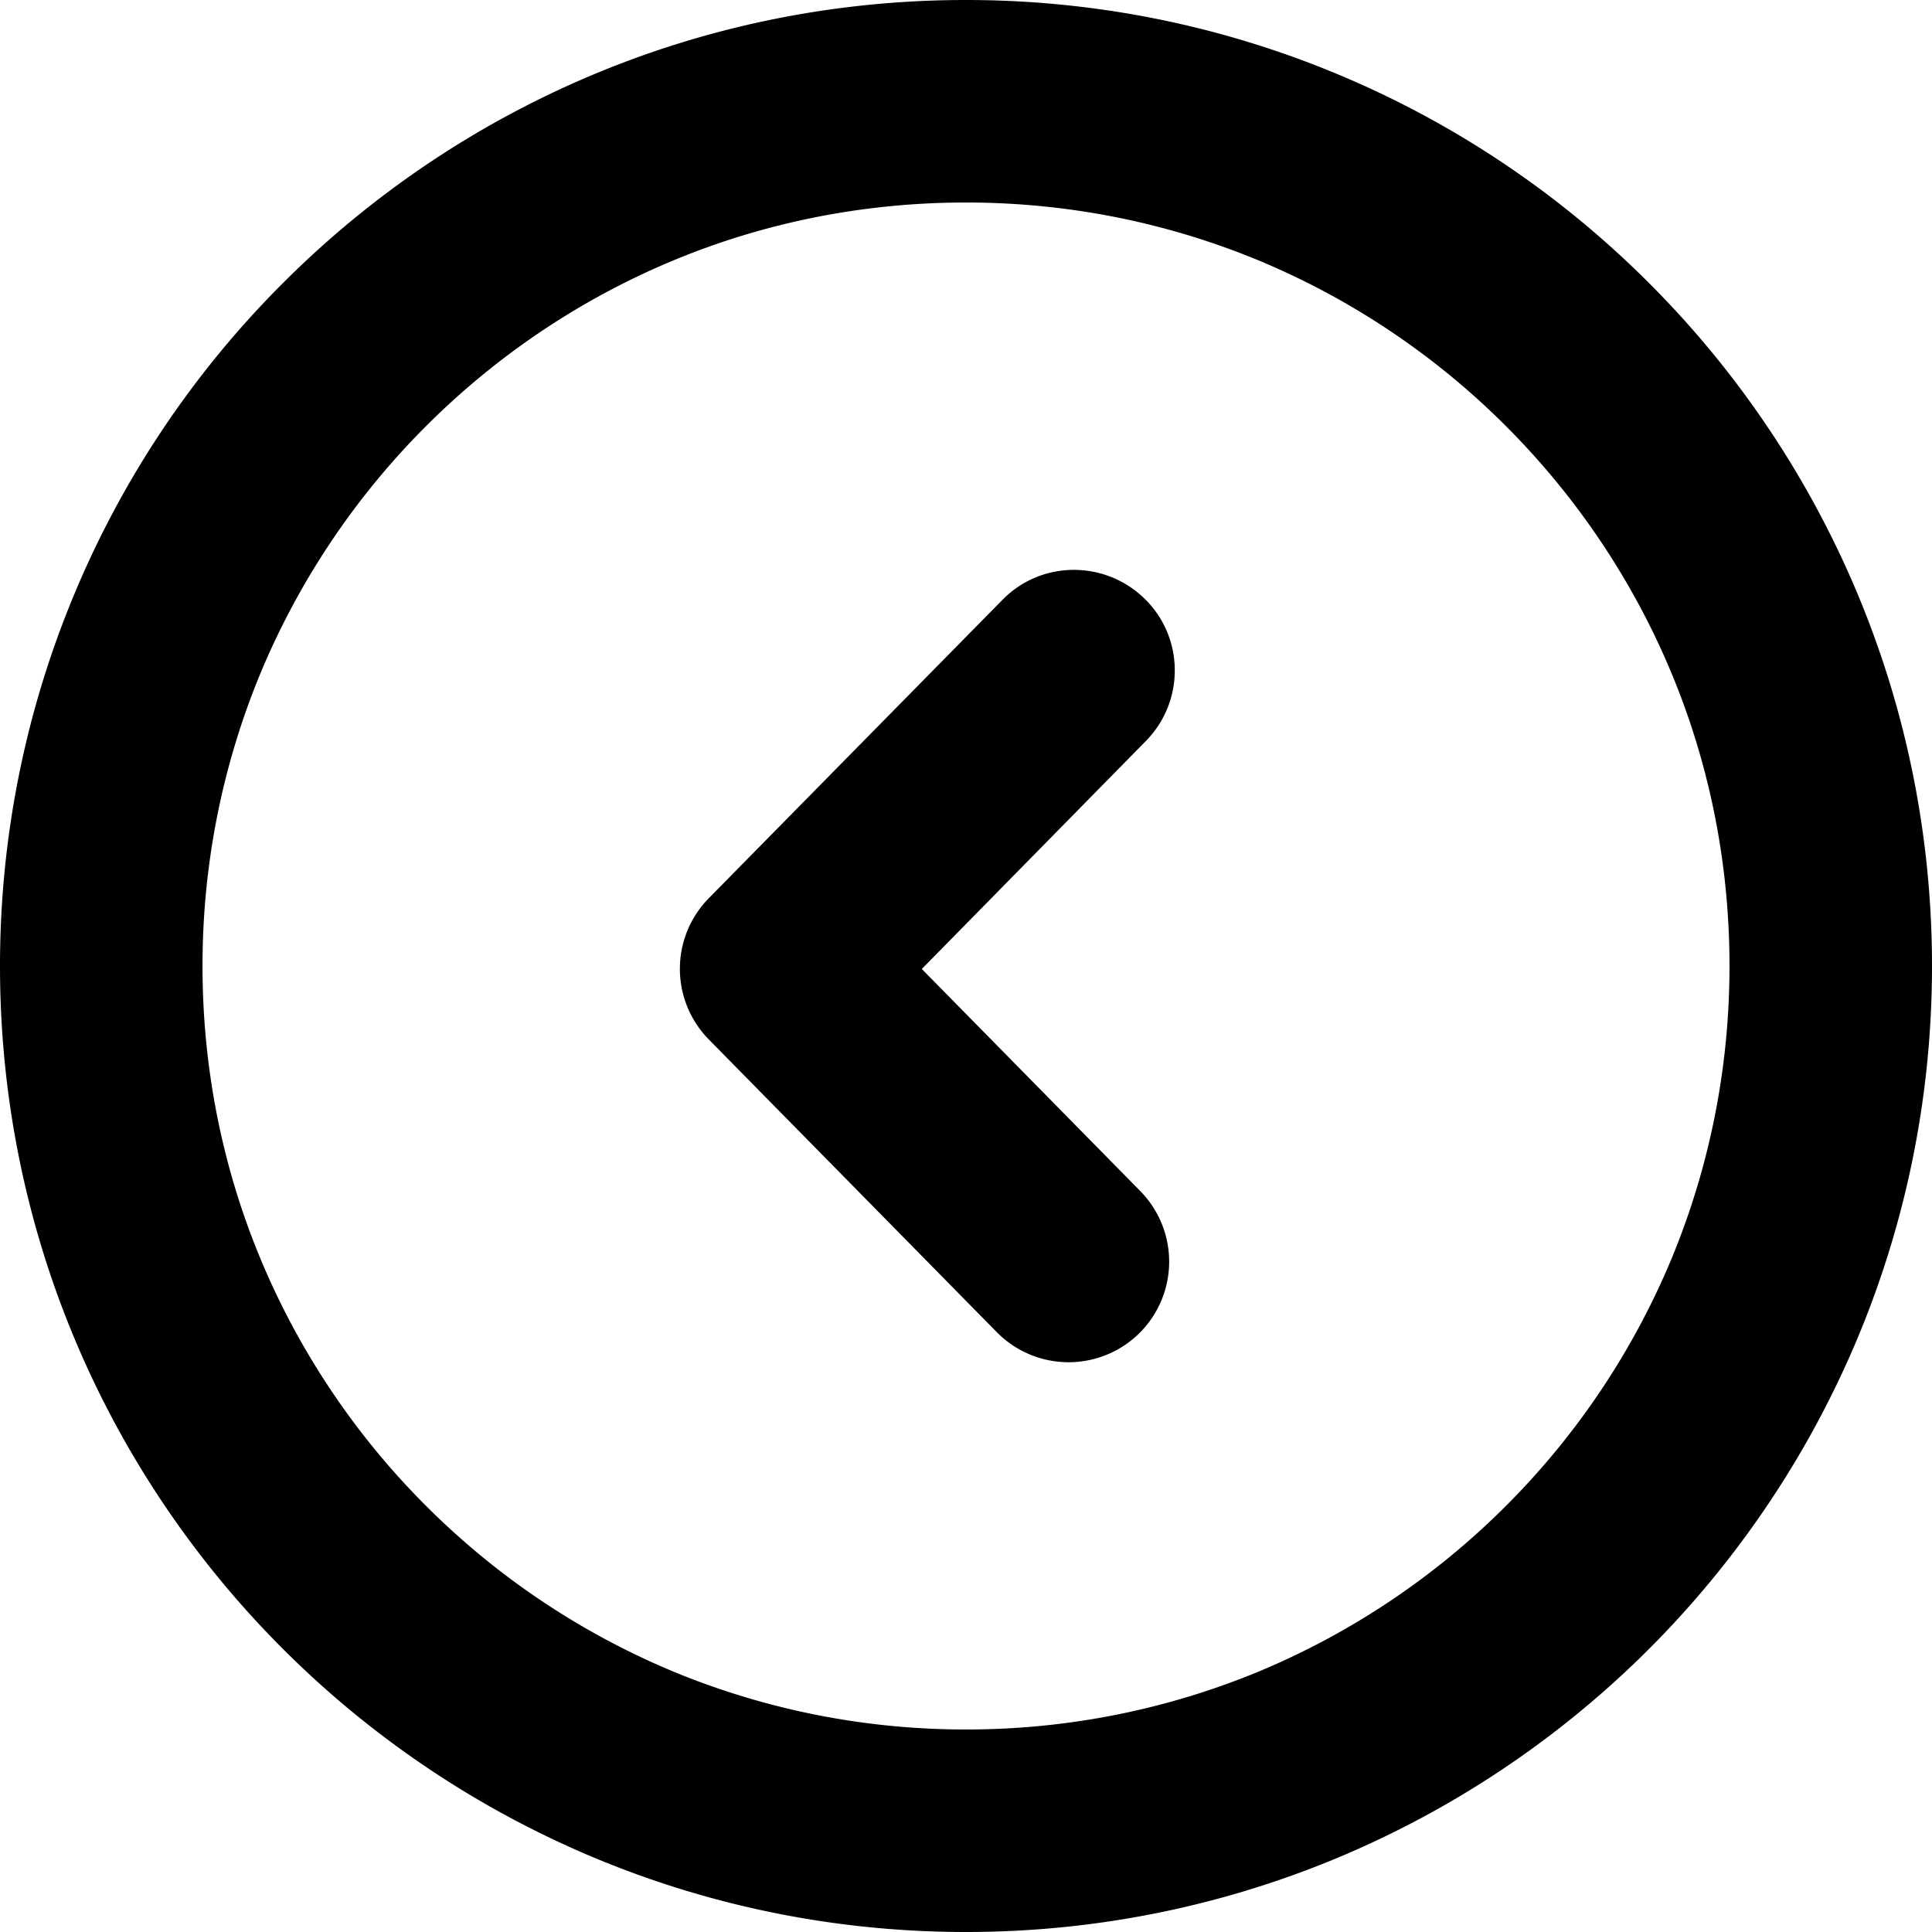 <svg xmlns="http://www.w3.org/2000/svg" viewBox="0 0 122.88 122.88"><path d="M84.93 4.66C77.69 1.66 69.75 0 61.44 0 44.48 0 29.11 6.88 18 18A61.256 61.256 0 004.66 37.95C1.66 45.19 0 53.13 0 61.44c0 16.96 6.88 32.33 18 43.44a61.627 61.627 0 0019.95 13.34c7.24 3 15.18 4.66 23.49 4.66 8.31 0 16.25-1.66 23.49-4.66a61.627 61.627 0 0033.29-33.29c3-7.24 4.66-15.18 4.66-23.49 0-8.31-1.66-16.25-4.66-23.49A61.52 61.52 0 00104.88 18 61.362 61.362 0 0084.93 4.66zM72.88 47.13c2.48-2.52 2.45-6.58-.08-9.05s-6.58-2.45-9.05.08L45.08 57.13a6.404 6.404 0 000 8.98L63.4 84.73a6.407 6.407 0 009.05.08 6.407 6.407 0 00.08-9.05l-13.9-14.13 14.25-14.5zm7.14-30.58A48.708 48.708 0 0195.78 27.1c4.48 4.48 8.09 9.83 10.55 15.76 2.37 5.71 3.67 11.99 3.67 18.58 0 6.59-1.31 12.86-3.67 18.58a48.708 48.708 0 01-10.55 15.76 48.708 48.708 0 01-15.76 10.55C74.3 108.69 68.03 110 61.44 110s-12.86-1.31-18.58-3.67A48.708 48.708 0 0127.1 95.78a48.601 48.601 0 01-10.55-15.76c-2.37-5.71-3.67-11.99-3.67-18.58 0-6.59 1.31-12.86 3.67-18.58A48.708 48.708 0 0127.1 27.1c4.48-4.48 9.83-8.09 15.76-10.55 5.71-2.37 11.99-3.67 18.58-3.67 6.59 0 12.86 1.31 18.58 3.67z"/></svg>